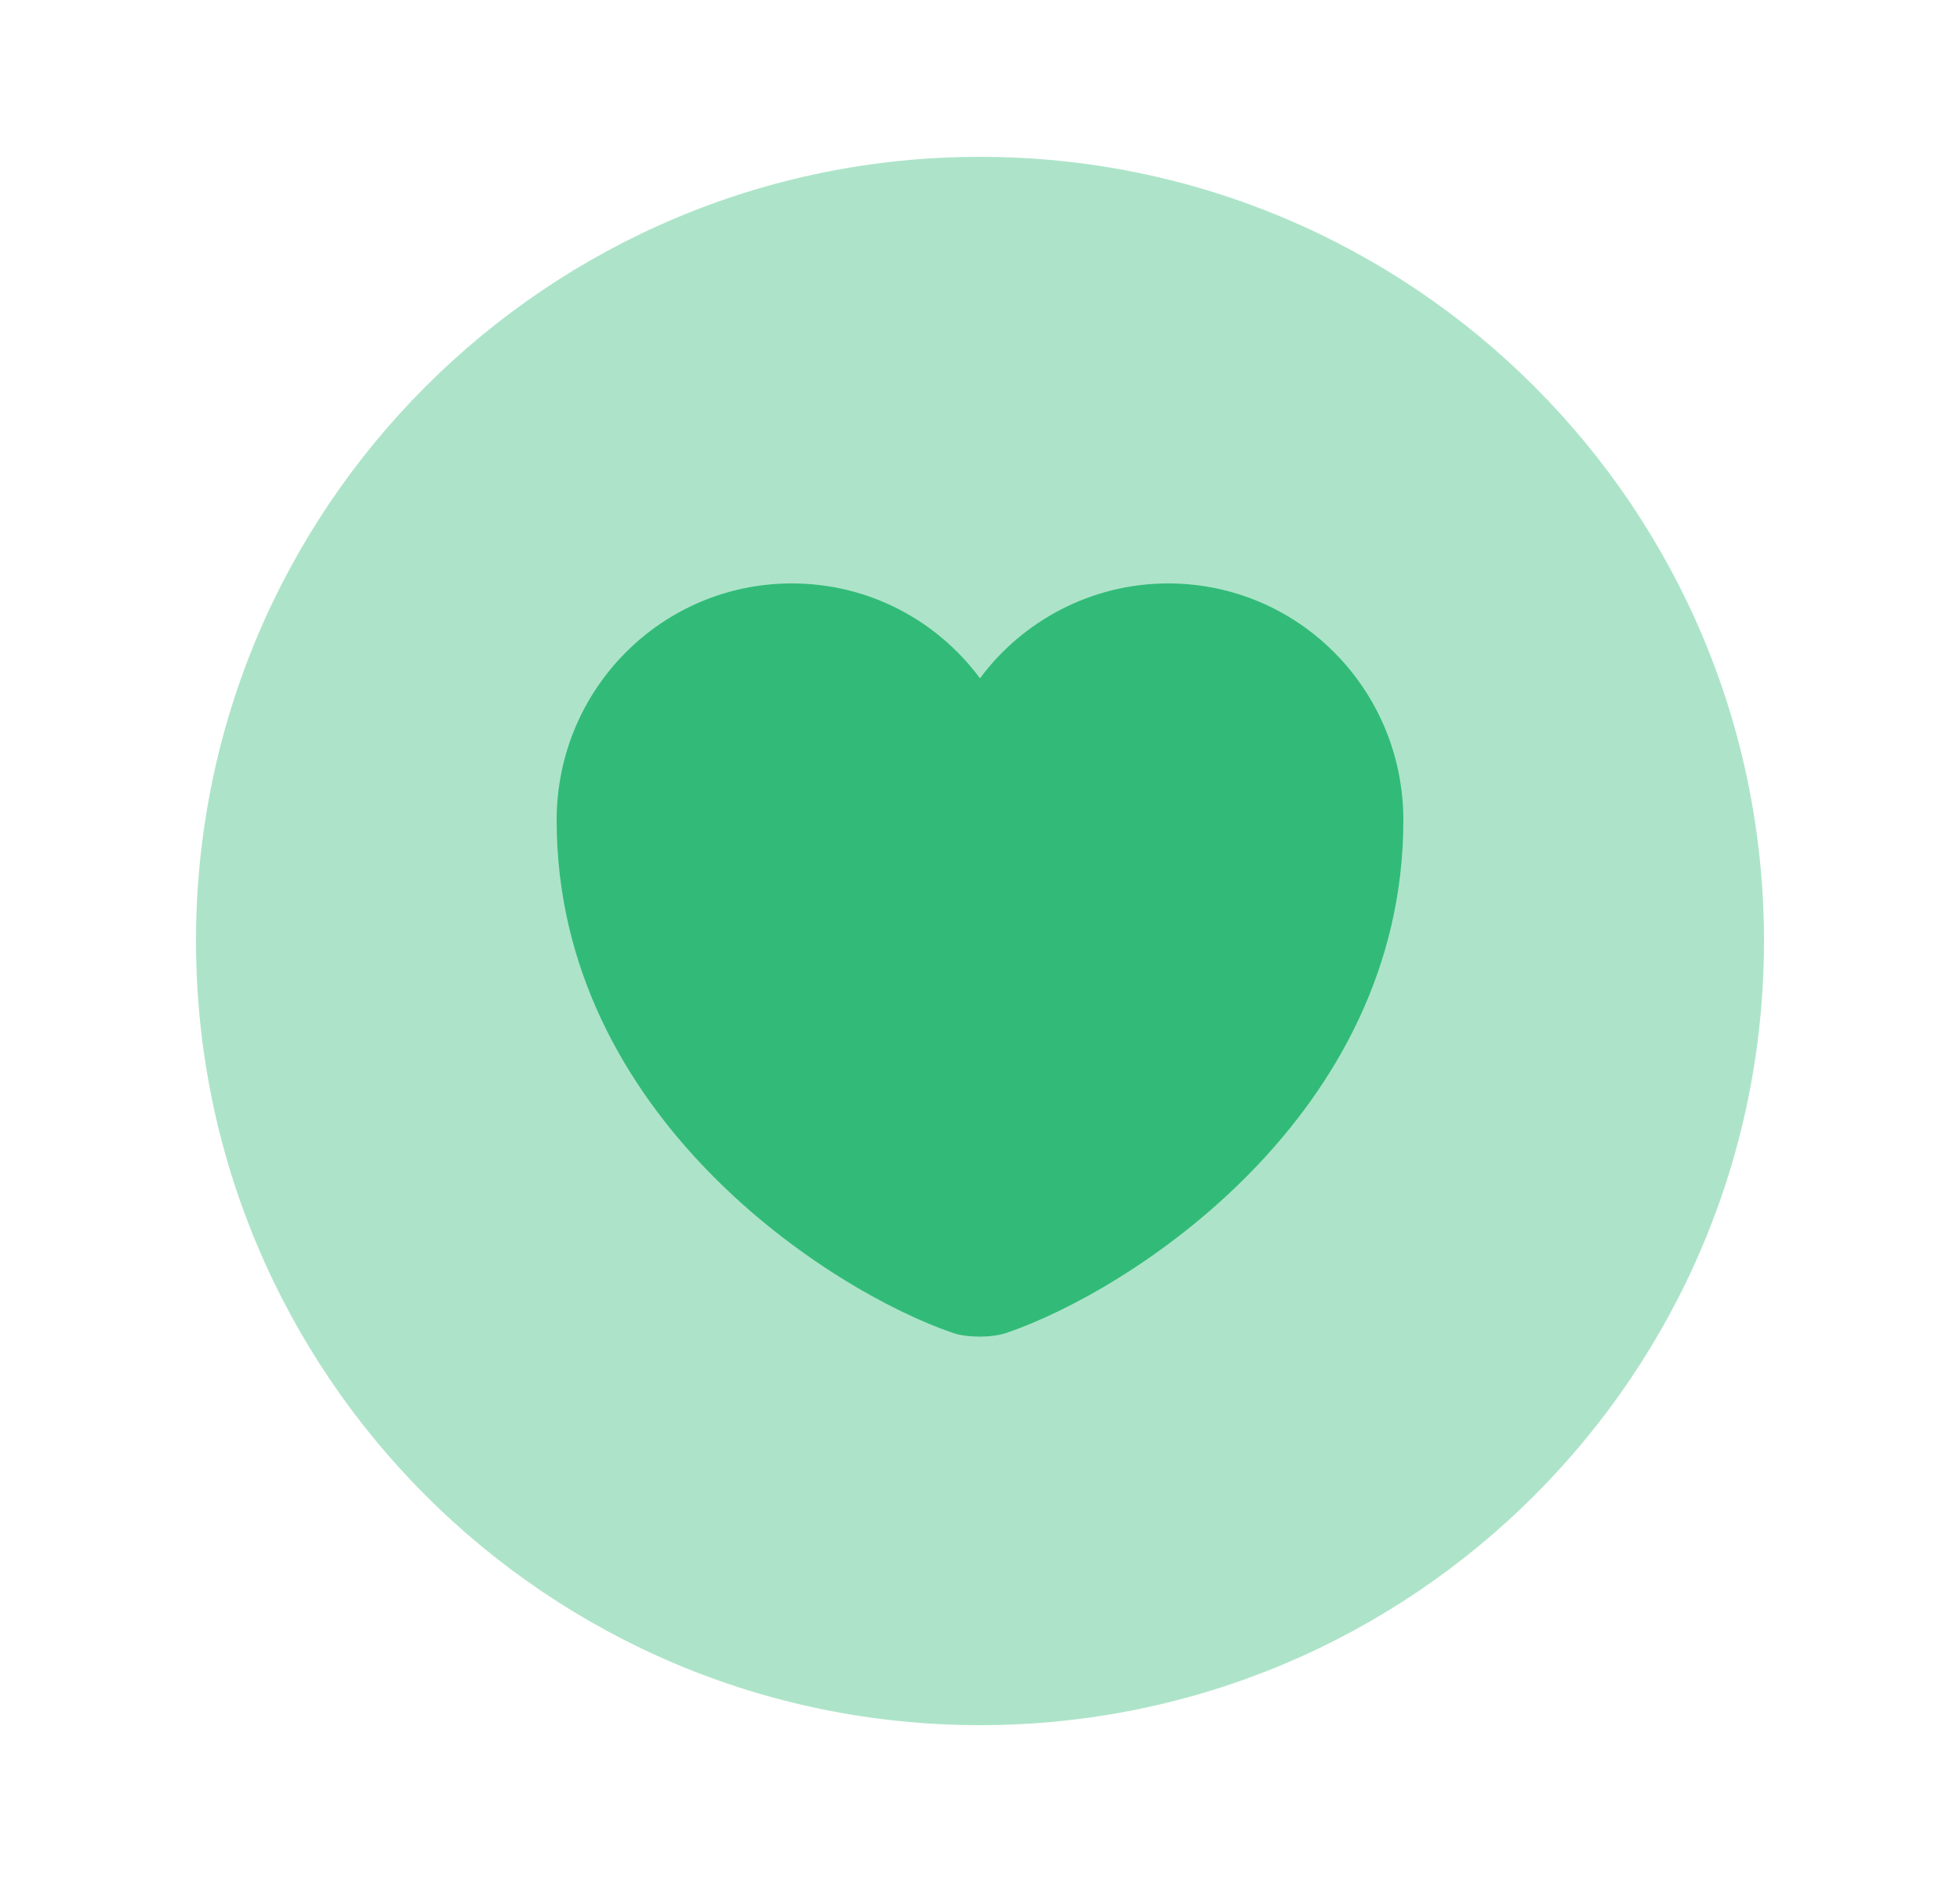 <svg width="25" height="24" viewBox="0 0 25 24" fill="none" xmlns="http://www.w3.org/2000/svg">
<path opacity="0.4" d="M12.5 22C18.023 22 22.5 17.523 22.5 12C22.5 6.477 18.023 2 12.5 2C6.977 2 2.5 6.477 2.5 12C2.5 17.523 6.977 22 12.5 22Z" fill="#32BB78"/>
<path d="M12.83 17C12.65 17.06 12.34 17.06 12.16 17C10.6 16.47 7.1 14.24 7.1 10.46C7.1 8.79 8.44 7.44 10.1 7.44C11.08 7.44 11.95 7.91 12.5 8.65C13.04 7.92 13.92 7.44 14.9 7.44C16.56 7.44 17.9 8.79 17.9 10.46C17.9 14.24 14.4 16.47 12.83 17Z" fill="#32BB78"/>
</svg>
